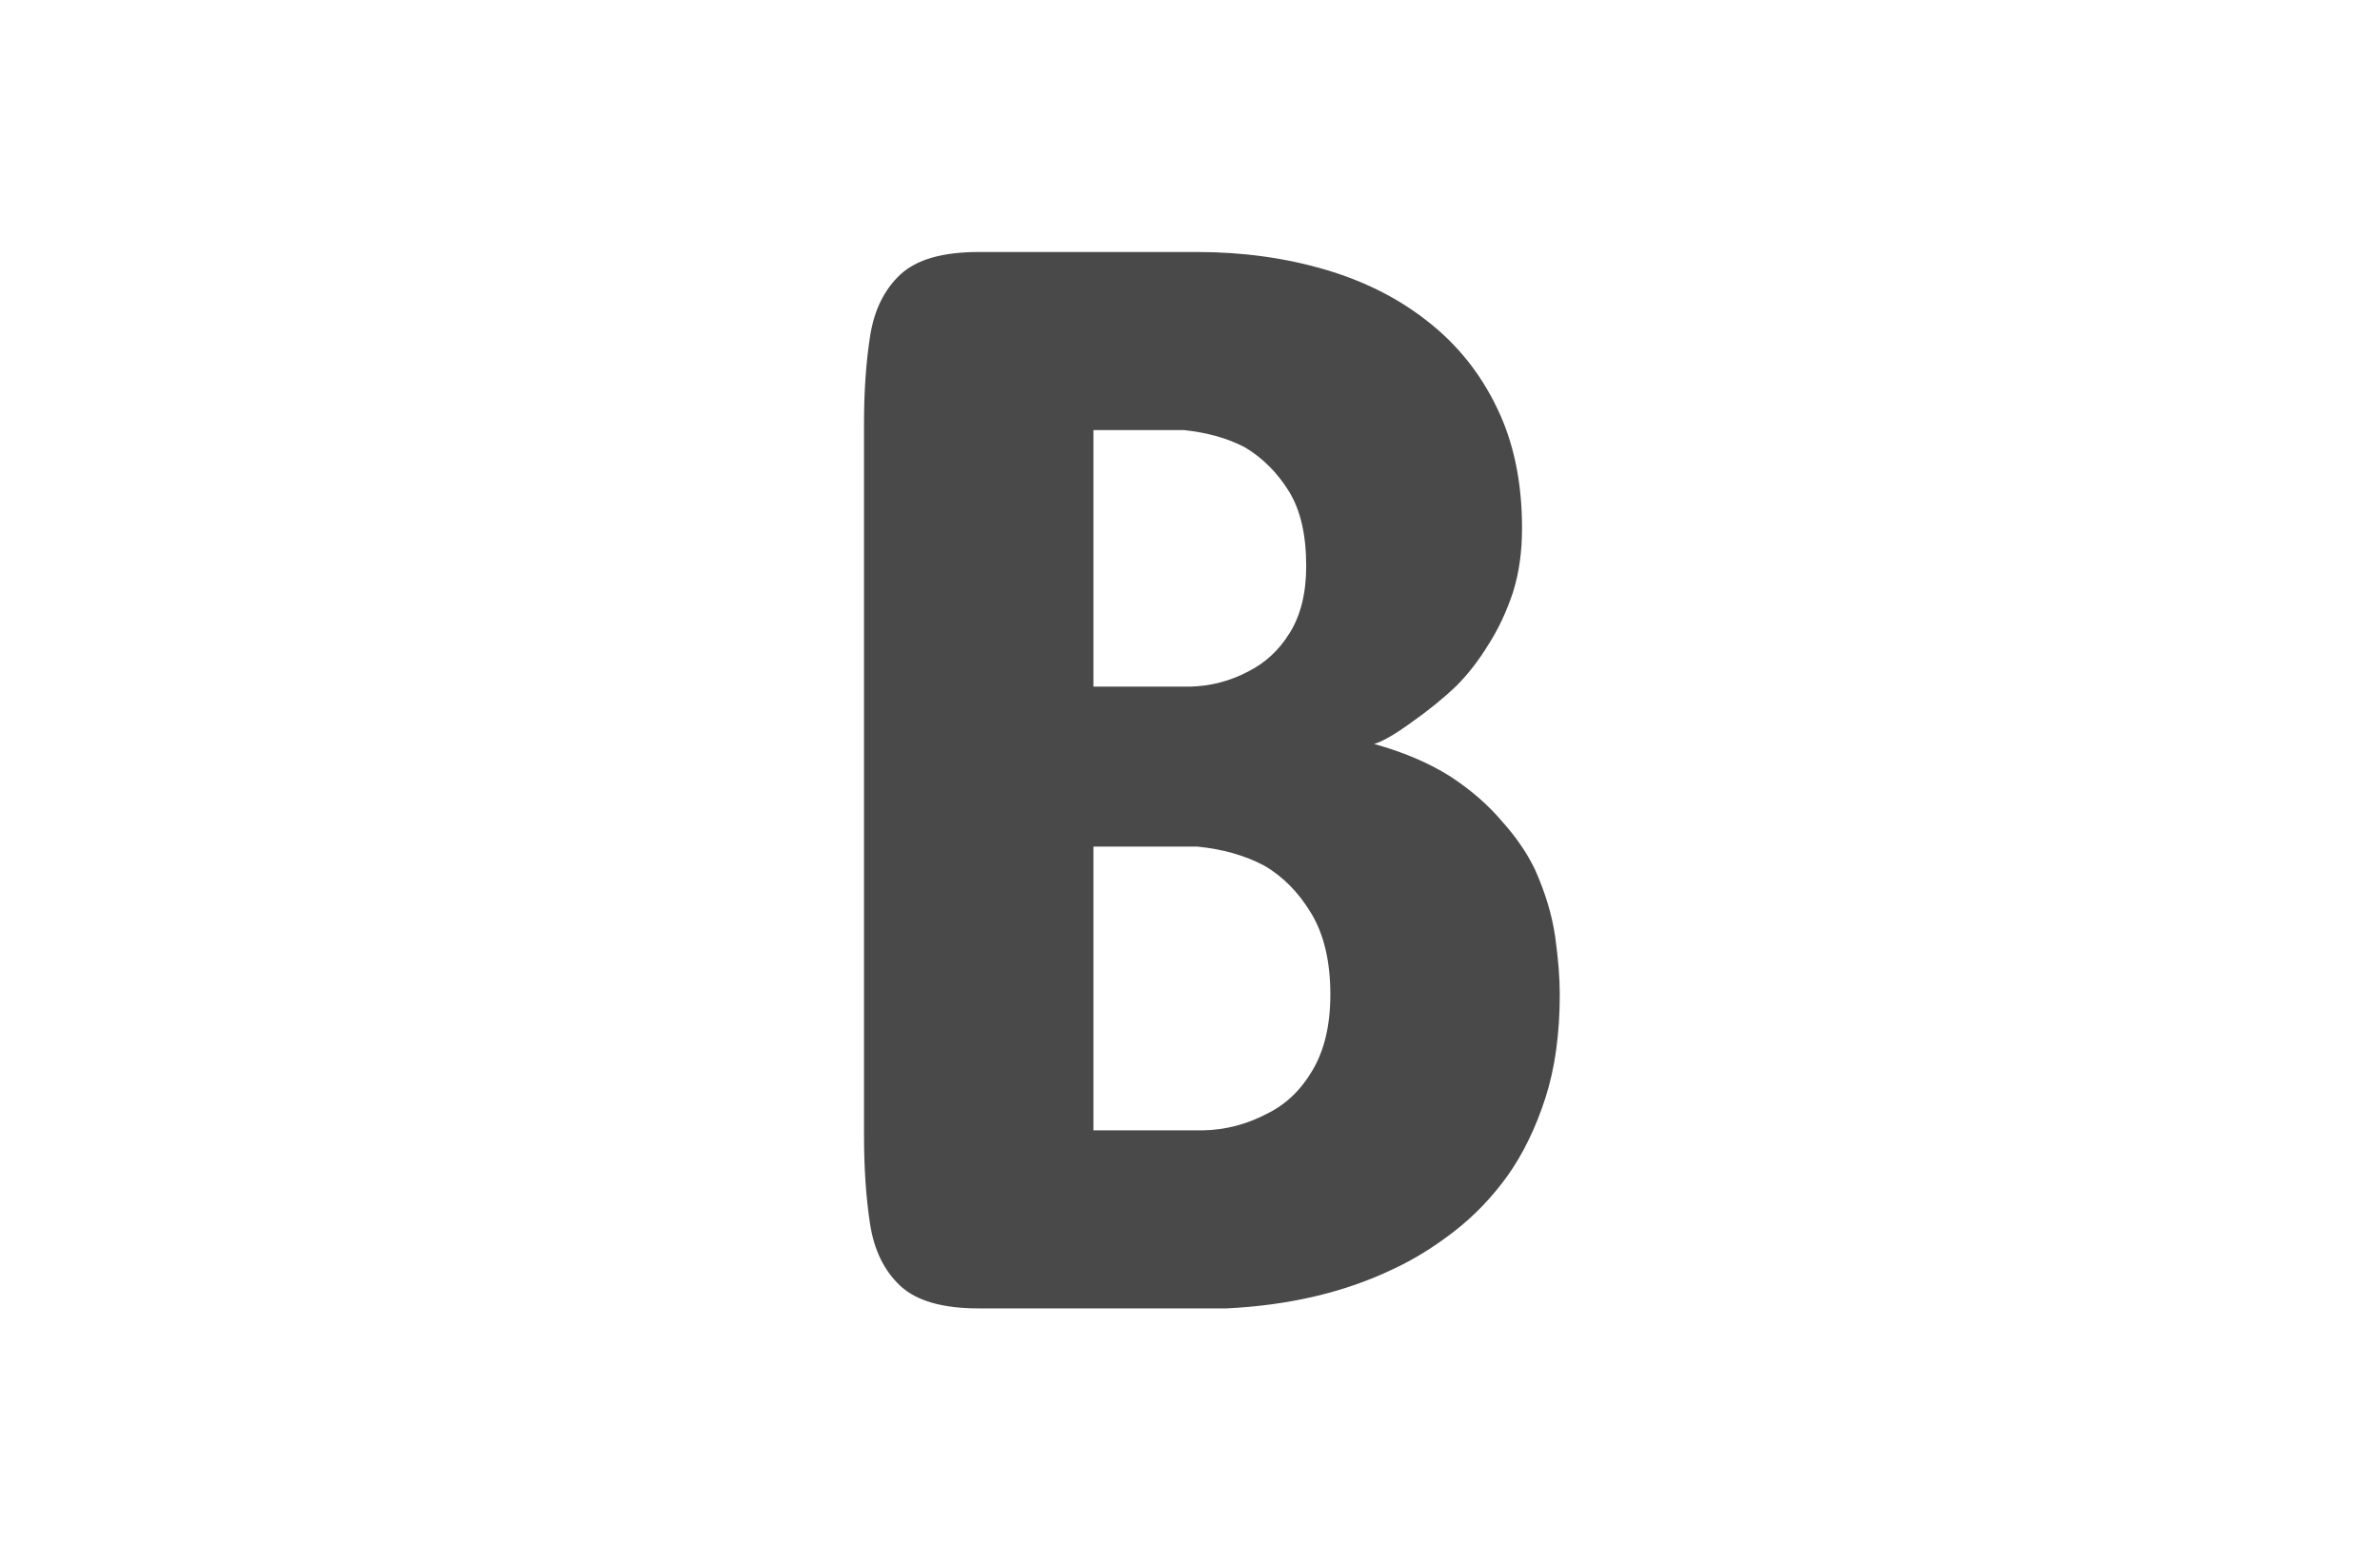<svg width="231" height="150" viewBox="0 0 231 150" fill="none" xmlns="http://www.w3.org/2000/svg">
<g clip-path="url(#clip0_101_9)">
<path d="M94.992 24.461H116.232C120.578 24.461 124.68 25.023 128.537 26.145C132.395 27.269 135.739 28.953 138.571 31.199C141.452 33.445 143.698 36.253 145.31 39.622C146.921 42.942 147.727 46.824 147.727 51.268C147.727 53.562 147.434 55.638 146.848 57.493C146.213 59.398 145.407 61.106 144.431 62.62C143.503 64.134 142.478 65.452 141.354 66.575C140.134 67.747 138.693 68.919 137.033 70.091C135.422 71.263 134.201 71.971 133.371 72.215C136.203 72.996 138.669 74.046 140.769 75.364C142.771 76.683 144.431 78.123 145.749 79.686C147.116 81.199 148.19 82.762 148.972 84.373C149.997 86.668 150.656 88.865 150.949 90.965C151.242 93.064 151.389 94.92 151.389 96.531C151.389 100.34 150.925 103.685 149.997 106.565C149.069 109.446 147.849 111.961 146.335 114.109C144.821 116.209 143.088 118.016 141.135 119.529C139.182 121.043 137.204 122.264 135.202 123.191C130.515 125.438 125.119 126.707 119.016 127H94.992C91.477 127 88.938 126.268 87.375 124.803C85.812 123.338 84.836 121.336 84.445 118.797C84.055 116.258 83.859 113.377 83.859 110.154V41.16C83.859 37.986 84.055 35.154 84.445 32.664C84.836 30.125 85.812 28.123 87.375 26.658C88.938 25.193 91.477 24.461 94.992 24.461ZM114.914 41.746H106.125V66.648H115.5C117.502 66.6 119.382 66.111 121.14 65.184C122.8 64.353 124.143 63.108 125.168 61.448C126.242 59.739 126.779 57.566 126.779 54.93C126.779 51.902 126.218 49.485 125.095 47.679C123.972 45.872 122.556 44.456 120.847 43.431C119.187 42.552 117.209 41.99 114.914 41.746ZM116.232 82.176H106.125V109.715H116.818C118.967 109.666 121.018 109.129 122.971 108.104C124.777 107.225 126.242 105.833 127.365 103.929C128.537 101.976 129.123 99.51 129.123 96.531C129.123 93.357 128.513 90.745 127.292 88.694C126.071 86.644 124.533 85.081 122.678 84.007C120.822 83.03 118.674 82.42 116.232 82.176Z" fill="#4A4949"/>
</g>
<defs>
<clipPath id="clip0_101_9">
<rect width="231" height="150" fill="white"/>
</clipPath>
</defs>
</svg>
